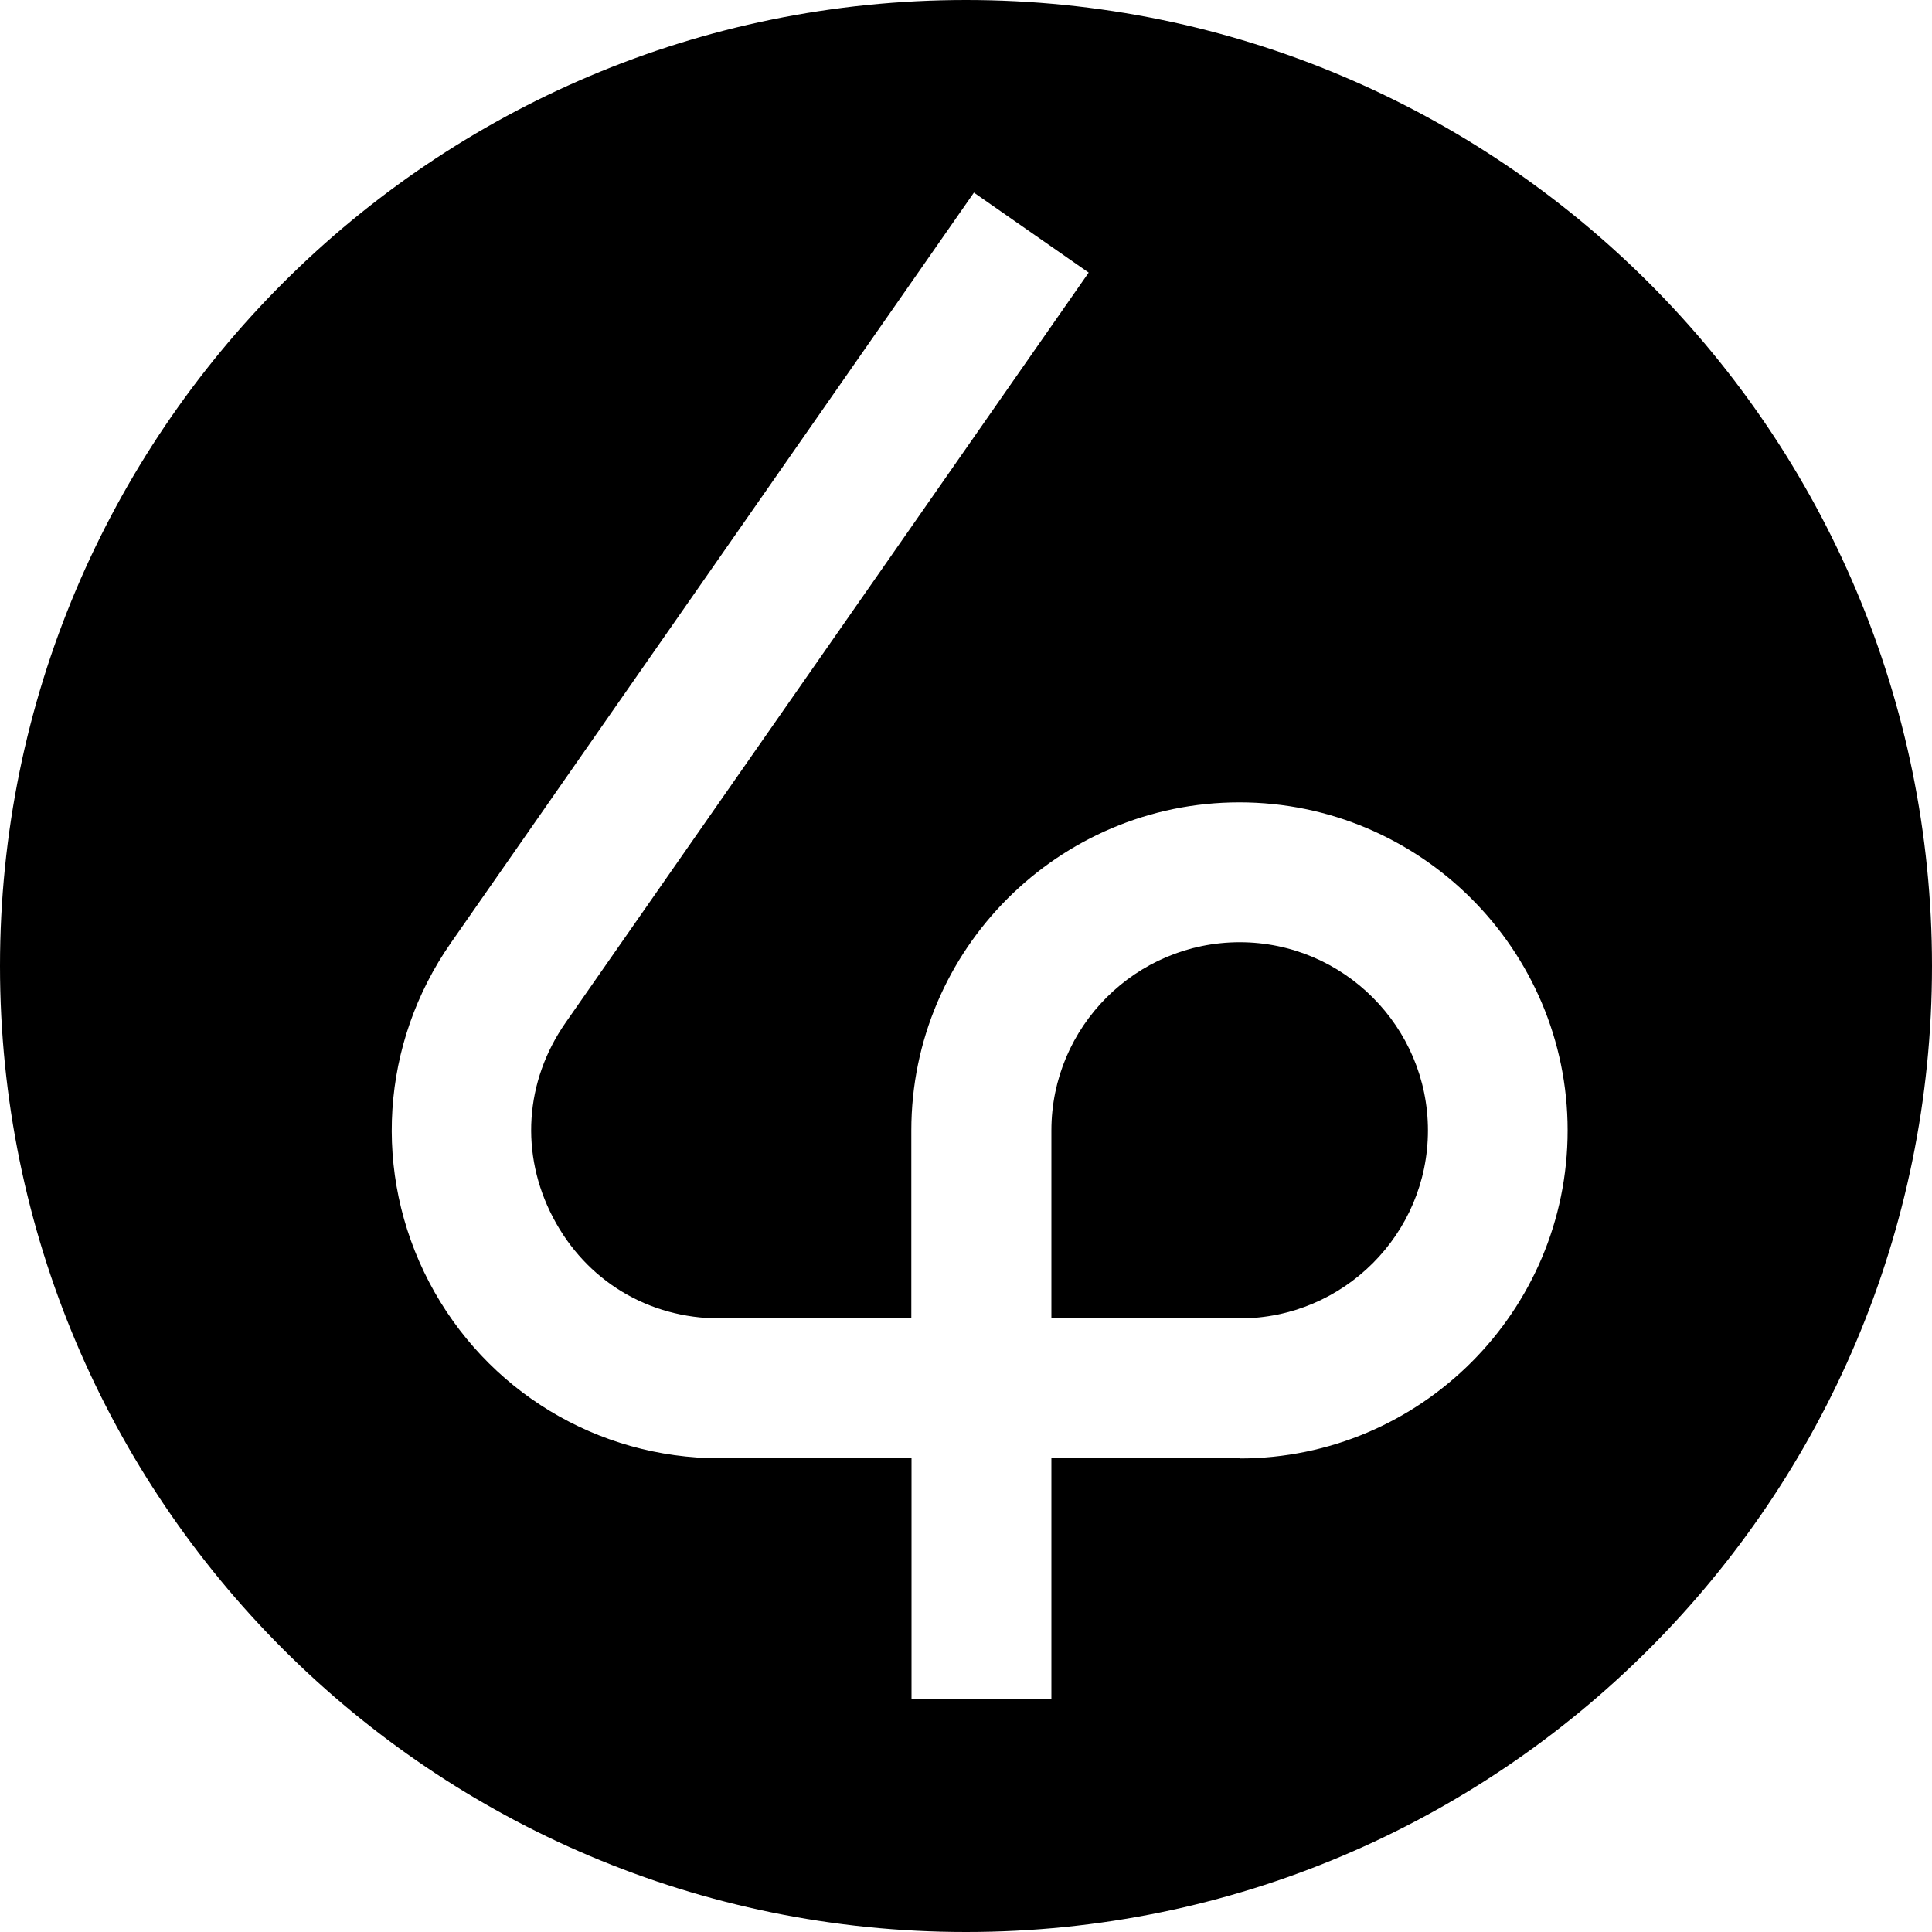 <?xml version="1.0" encoding="UTF-8"?>
<svg id="Layer_1" data-name="Layer 1" xmlns="http://www.w3.org/2000/svg" viewBox="0 0 100 100">
  <defs>
    <style>
      .cls-1 {
      stroke-width: 0px;
      }
    </style>
  </defs>
  <path class="cls-1"
    d="m64.17,48.77c-5.38,0-9.75,4.37-9.75,9.74v9.73h9.75c5.37,0,9.74-4.37,9.74-9.73s-4.37-9.74-9.74-9.74Z" />
  <path class="cls-1"
    d="m50,0C22.39,0,0,22.39,0,50s22.39,50,50,50,50-22.39,50-50S77.61,0,50,0Zm14.17,75.48h-9.75v12.48h-7.24v-12.48h-9.92c-6.35,0-12.11-3.5-15.05-9.12-2.94-5.63-2.5-12.36,1.13-17.56L50.41,9.97l5.94,4.14-27.08,38.83c-2.11,3.03-2.36,6.8-.65,10.07,1.71,3.28,4.94,5.23,8.63,5.23h9.92v-9.73c0-9.36,7.62-16.98,16.98-16.98s16.99,7.62,16.99,16.98-7.62,16.98-16.98,16.98Z" />
</svg>
